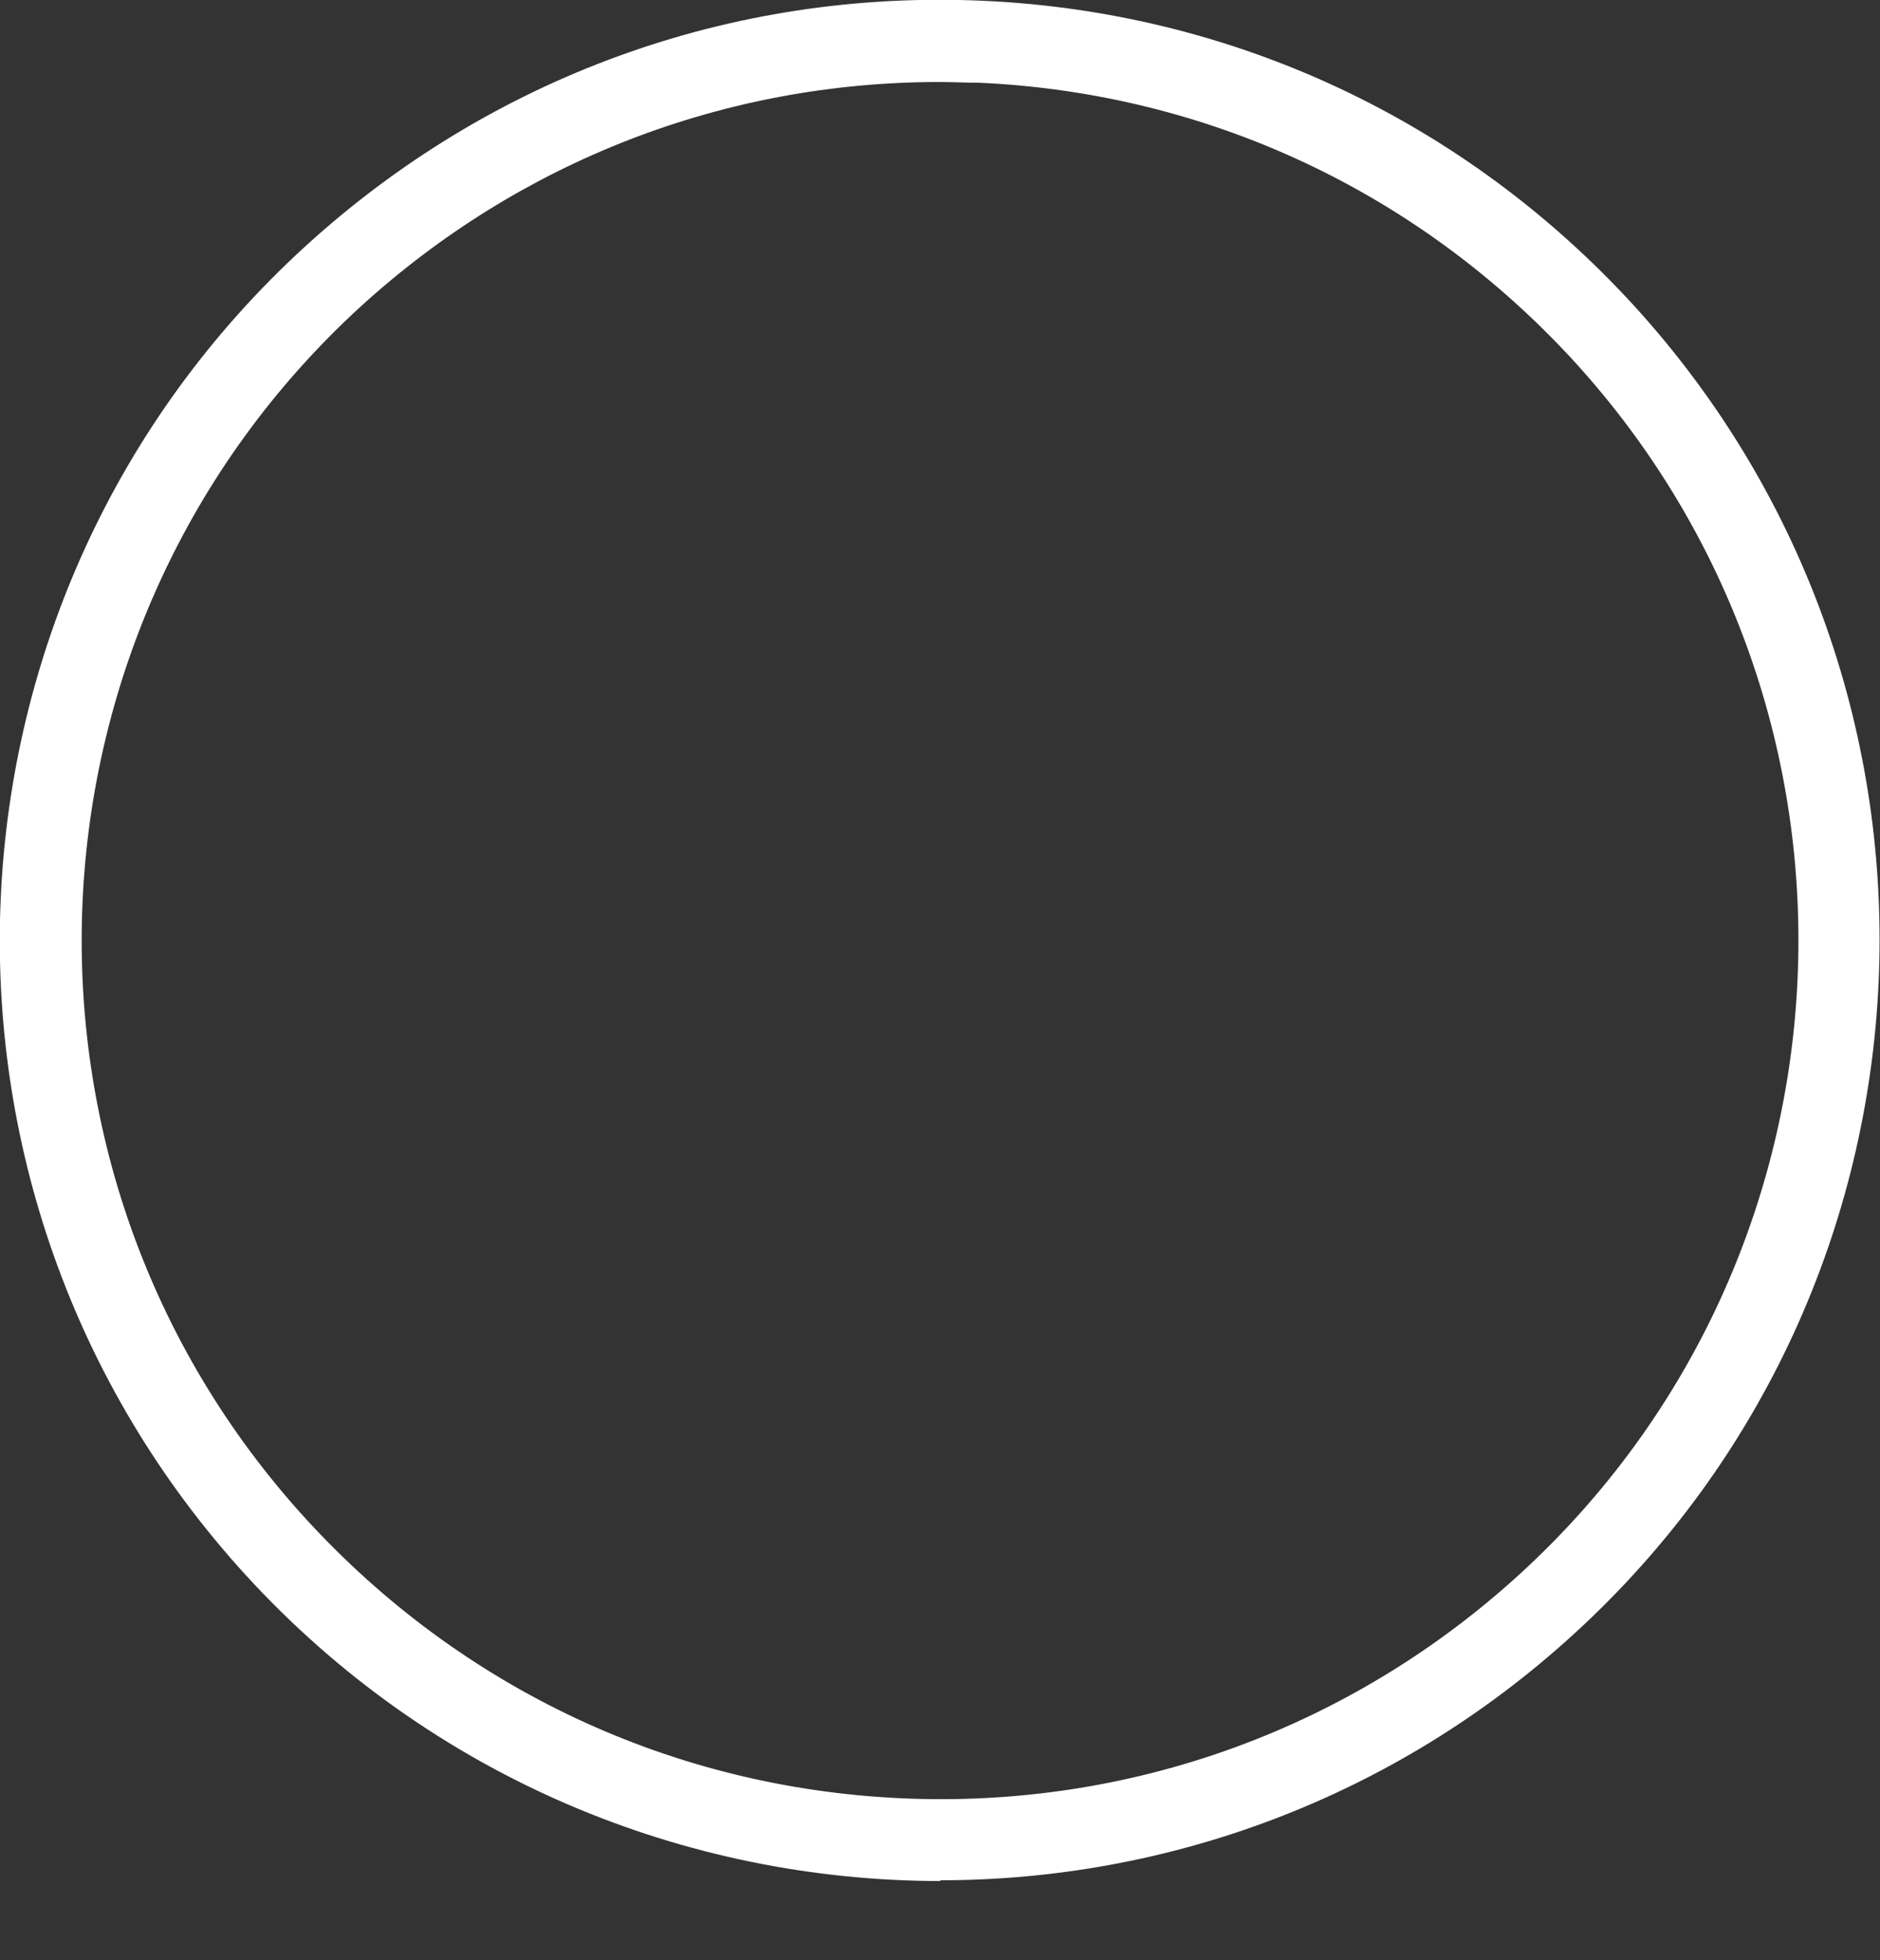 <?xml version="1.0" encoding="UTF-8"?>
<svg id="Layer_1" xmlns="http://www.w3.org/2000/svg" version="1.1" viewBox="0 0 252.2 262.9">
  <rect x="0" y="0" width="252.2" height="262.9" fill="#333333" stroke="none"/>
  <!-- Generator: Adobe Illustrator 29.8.0, SVG Export Plug-In . SVG Version: 2.1.1 Build 160)  -->
  <defs>
    <style>
      .st0 {
        fill: #fff;
      }
    </style>
  </defs>
  <path class="st0" d="M126.2,252.3c-34.2,0-68.3-13.8-93.2-41C-14,159.9-10.4,79.9,41,33,65.9,10.3,98.1-1.4,131.8.1c33.7,1.5,64.7,16.1,87.4,40.9,46.9,51.4,43.3,131.3-8.1,178.2h0c-24.2,22.1-54.6,33-85,33h0ZM126,11c-28.8,0-56.2,10.6-77.6,30.1C1.5,84-1.8,156.9,41.1,203.8c20.8,22.7,49.1,36,79.8,37.4,30.7,1.4,60.2-9.3,82.9-30,46.9-42.8,50.2-115.8,7.4-162.7-20.8-22.7-49.1-36-79.8-37.4-1.8,0-3.6-.1-5.3-.1h0Z"/>
</svg>